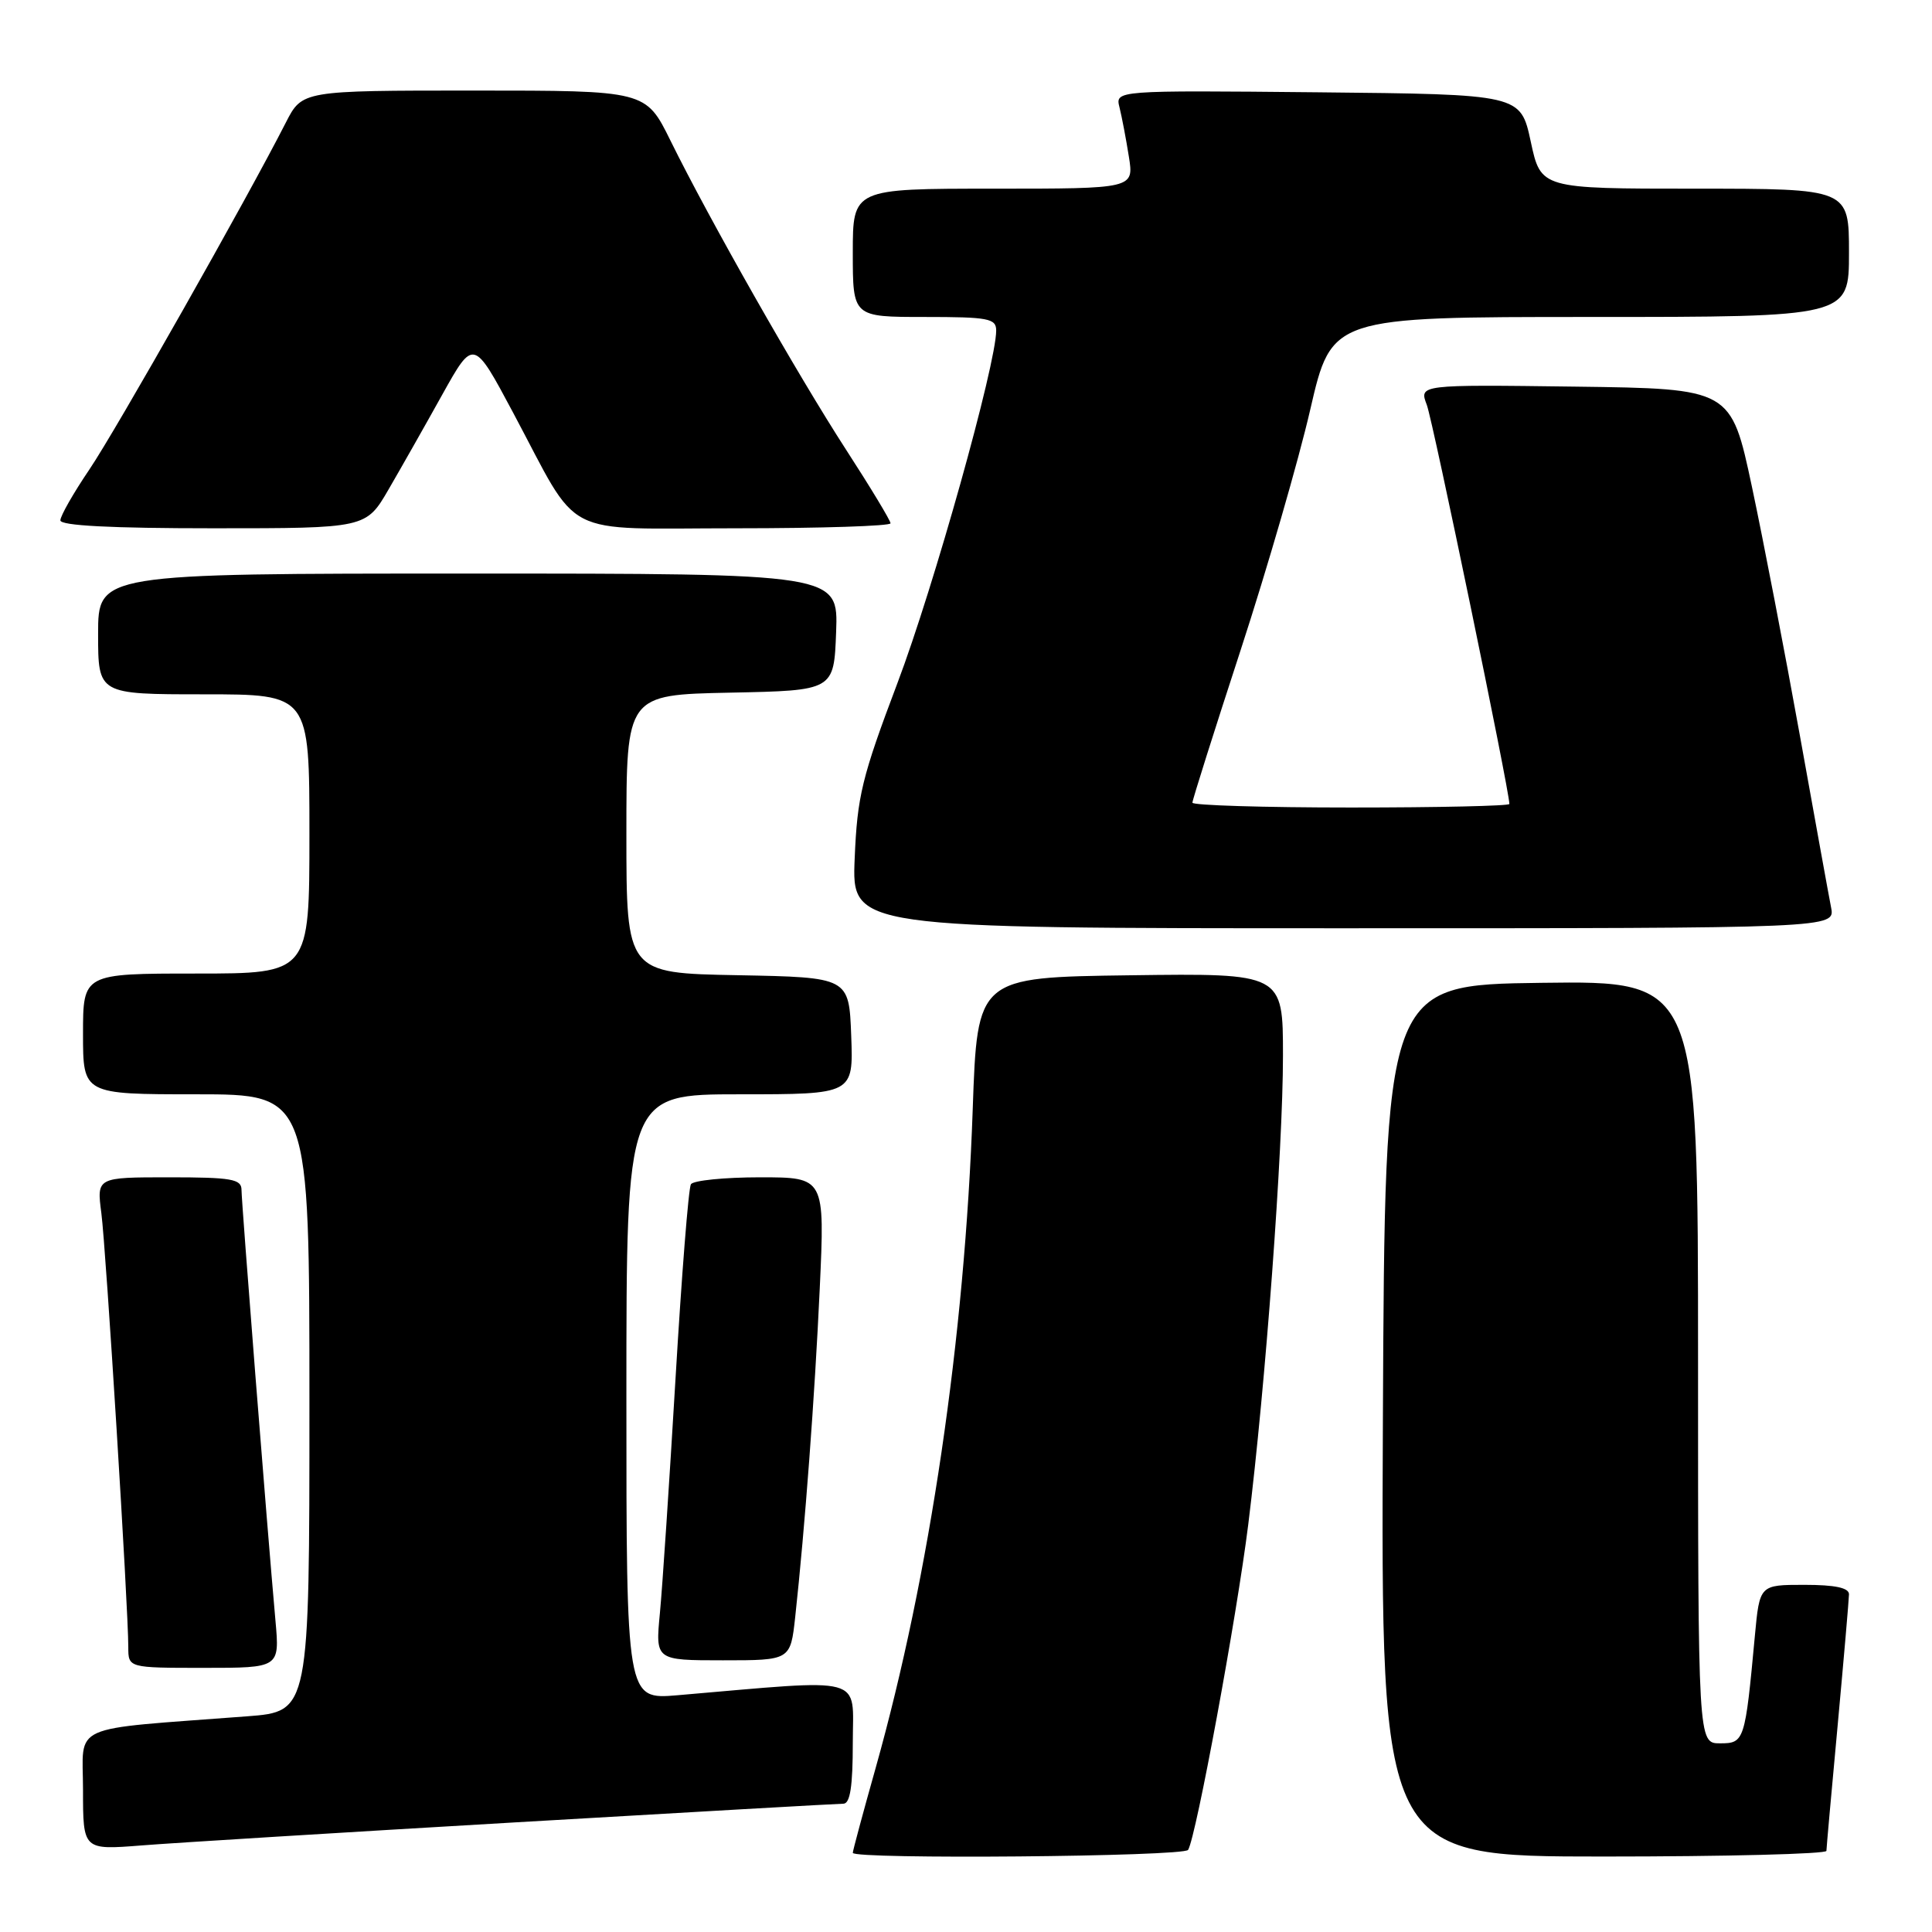 <?xml version="1.0" encoding="UTF-8" standalone="no"?>
<!DOCTYPE svg PUBLIC "-//W3C//DTD SVG 1.1//EN" "http://www.w3.org/Graphics/SVG/1.1/DTD/svg11.dtd" >
<svg xmlns="http://www.w3.org/2000/svg" xmlns:xlink="http://www.w3.org/1999/xlink" version="1.1" viewBox="0 0 256 256">
 <g >
 <path fill="currentColor"
d=" M 157.43 245.12 C 158.49 243.40 163.86 214.32 165.40 202.00 C 167.69 183.58 170.00 152.35 170.00 139.87 C 170.00 128.96 170.00 128.96 149.75 129.23 C 129.50 129.50 129.50 129.50 128.89 147.00 C 127.84 177.28 123.19 208.78 116.03 234.26 C 114.36 240.18 113.00 245.24 113.00 245.51 C 113.00 246.40 156.87 246.02 157.43 245.12 Z  M 242.01 245.25 C 242.02 244.84 242.69 237.30 243.51 228.50 C 244.32 219.70 244.99 211.94 245.00 211.25 C 245.00 210.39 243.15 210.00 239.08 210.00 C 233.16 210.00 233.16 210.00 232.53 216.75 C 231.23 230.74 231.14 231.00 227.91 231.00 C 225.00 231.00 225.00 231.00 225.00 180.48 C 225.00 129.96 225.00 129.96 204.25 130.23 C 183.50 130.50 183.50 130.50 183.24 188.25 C 182.98 246.00 182.98 246.00 212.49 246.00 C 228.72 246.00 242.01 245.66 242.01 245.25 Z  M 68.50 241.46 C 91.60 240.11 111.06 239.00 111.75 239.00 C 112.65 239.00 113.00 236.71 113.00 230.90 C 113.00 221.91 115.07 222.46 89.75 224.63 C 83.00 225.20 83.00 225.20 83.00 185.10 C 83.00 145.00 83.00 145.00 98.04 145.00 C 113.08 145.00 113.08 145.00 112.79 137.25 C 112.50 129.50 112.50 129.50 97.75 129.22 C 83.00 128.95 83.00 128.95 83.00 110.50 C 83.00 92.06 83.00 92.06 96.75 91.78 C 110.50 91.50 110.50 91.50 110.79 83.75 C 111.08 76.00 111.08 76.00 62.04 76.00 C 13.00 76.00 13.00 76.00 13.00 84.00 C 13.00 92.00 13.00 92.00 27.00 92.00 C 41.00 92.00 41.00 92.00 41.00 110.50 C 41.00 129.00 41.00 129.00 26.00 129.00 C 11.00 129.00 11.00 129.00 11.00 137.00 C 11.00 145.00 11.00 145.00 26.00 145.00 C 41.00 145.00 41.00 145.00 41.00 185.90 C 41.00 226.79 41.00 226.79 32.75 227.42 C 8.76 229.25 11.00 228.24 11.00 237.17 C 11.00 245.14 11.00 245.14 18.75 244.53 C 23.01 244.19 45.40 242.81 68.50 241.46 Z  M 36.50 214.75 C 35.39 202.36 32.00 159.28 32.00 157.66 C 32.00 156.23 30.67 156.00 22.41 156.00 C 12.81 156.00 12.81 156.00 13.43 160.75 C 14.05 165.50 17.00 213.04 17.00 218.25 C 17.00 221.00 17.00 221.00 27.03 221.00 C 37.06 221.00 37.06 221.00 36.50 214.75 Z  M 105.37 214.25 C 106.66 202.40 107.96 185.03 108.62 170.75 C 109.30 156.00 109.30 156.00 100.71 156.00 C 95.98 156.00 91.86 156.42 91.55 156.92 C 91.23 157.43 90.32 169.02 89.51 182.67 C 88.70 196.33 87.77 210.31 87.44 213.75 C 86.84 220.00 86.84 220.00 95.79 220.00 C 104.74 220.00 104.74 220.00 105.37 214.25 Z  M 242.63 120.25 C 242.33 118.74 240.48 108.50 238.50 97.50 C 236.52 86.50 233.66 71.65 232.14 64.50 C 229.37 51.50 229.37 51.50 208.70 51.23 C 188.03 50.96 188.03 50.96 189.06 53.65 C 189.87 55.79 200.00 104.74 200.00 106.53 C 200.00 106.79 190.55 107.00 179.00 107.00 C 167.45 107.00 158.00 106.71 158.00 106.36 C 158.00 106.00 160.88 96.89 164.40 86.11 C 167.92 75.32 172.07 60.99 173.62 54.25 C 176.45 42.00 176.45 42.00 210.72 42.00 C 245.00 42.00 245.00 42.00 245.00 33.50 C 245.00 25.00 245.00 25.00 224.59 25.00 C 204.17 25.00 204.17 25.00 202.83 18.75 C 201.48 12.50 201.48 12.50 174.63 12.23 C 147.77 11.97 147.77 11.97 148.34 14.23 C 148.65 15.48 149.21 18.41 149.58 20.75 C 150.26 25.00 150.26 25.00 131.63 25.00 C 113.00 25.00 113.00 25.00 113.00 33.50 C 113.00 42.00 113.00 42.00 122.50 42.00 C 130.97 42.00 132.00 42.19 132.00 43.80 C 132.00 48.25 123.72 77.83 118.92 90.50 C 114.20 102.98 113.59 105.50 113.25 113.75 C 112.86 123.00 112.86 123.00 178.01 123.00 C 243.16 123.00 243.16 123.00 242.63 120.25 Z  M 51.50 64.83 C 53.15 61.99 56.36 56.33 58.62 52.26 C 62.75 44.86 62.75 44.86 67.99 54.68 C 77.04 71.63 73.89 70.00 97.57 70.00 C 108.81 70.00 118.00 69.70 118.00 69.34 C 118.00 68.98 115.35 64.59 112.11 59.59 C 105.68 49.66 94.00 29.10 88.84 18.63 C 85.57 12.00 85.57 12.00 62.81 12.00 C 40.04 12.00 40.04 12.00 37.87 16.25 C 32.72 26.36 15.38 56.98 11.85 62.20 C 9.73 65.33 8.00 68.36 8.00 68.95 C 8.00 69.65 14.71 70.00 28.25 70.00 C 48.50 70.00 48.50 70.00 51.50 64.83 Z "/>
</g>
</svg>